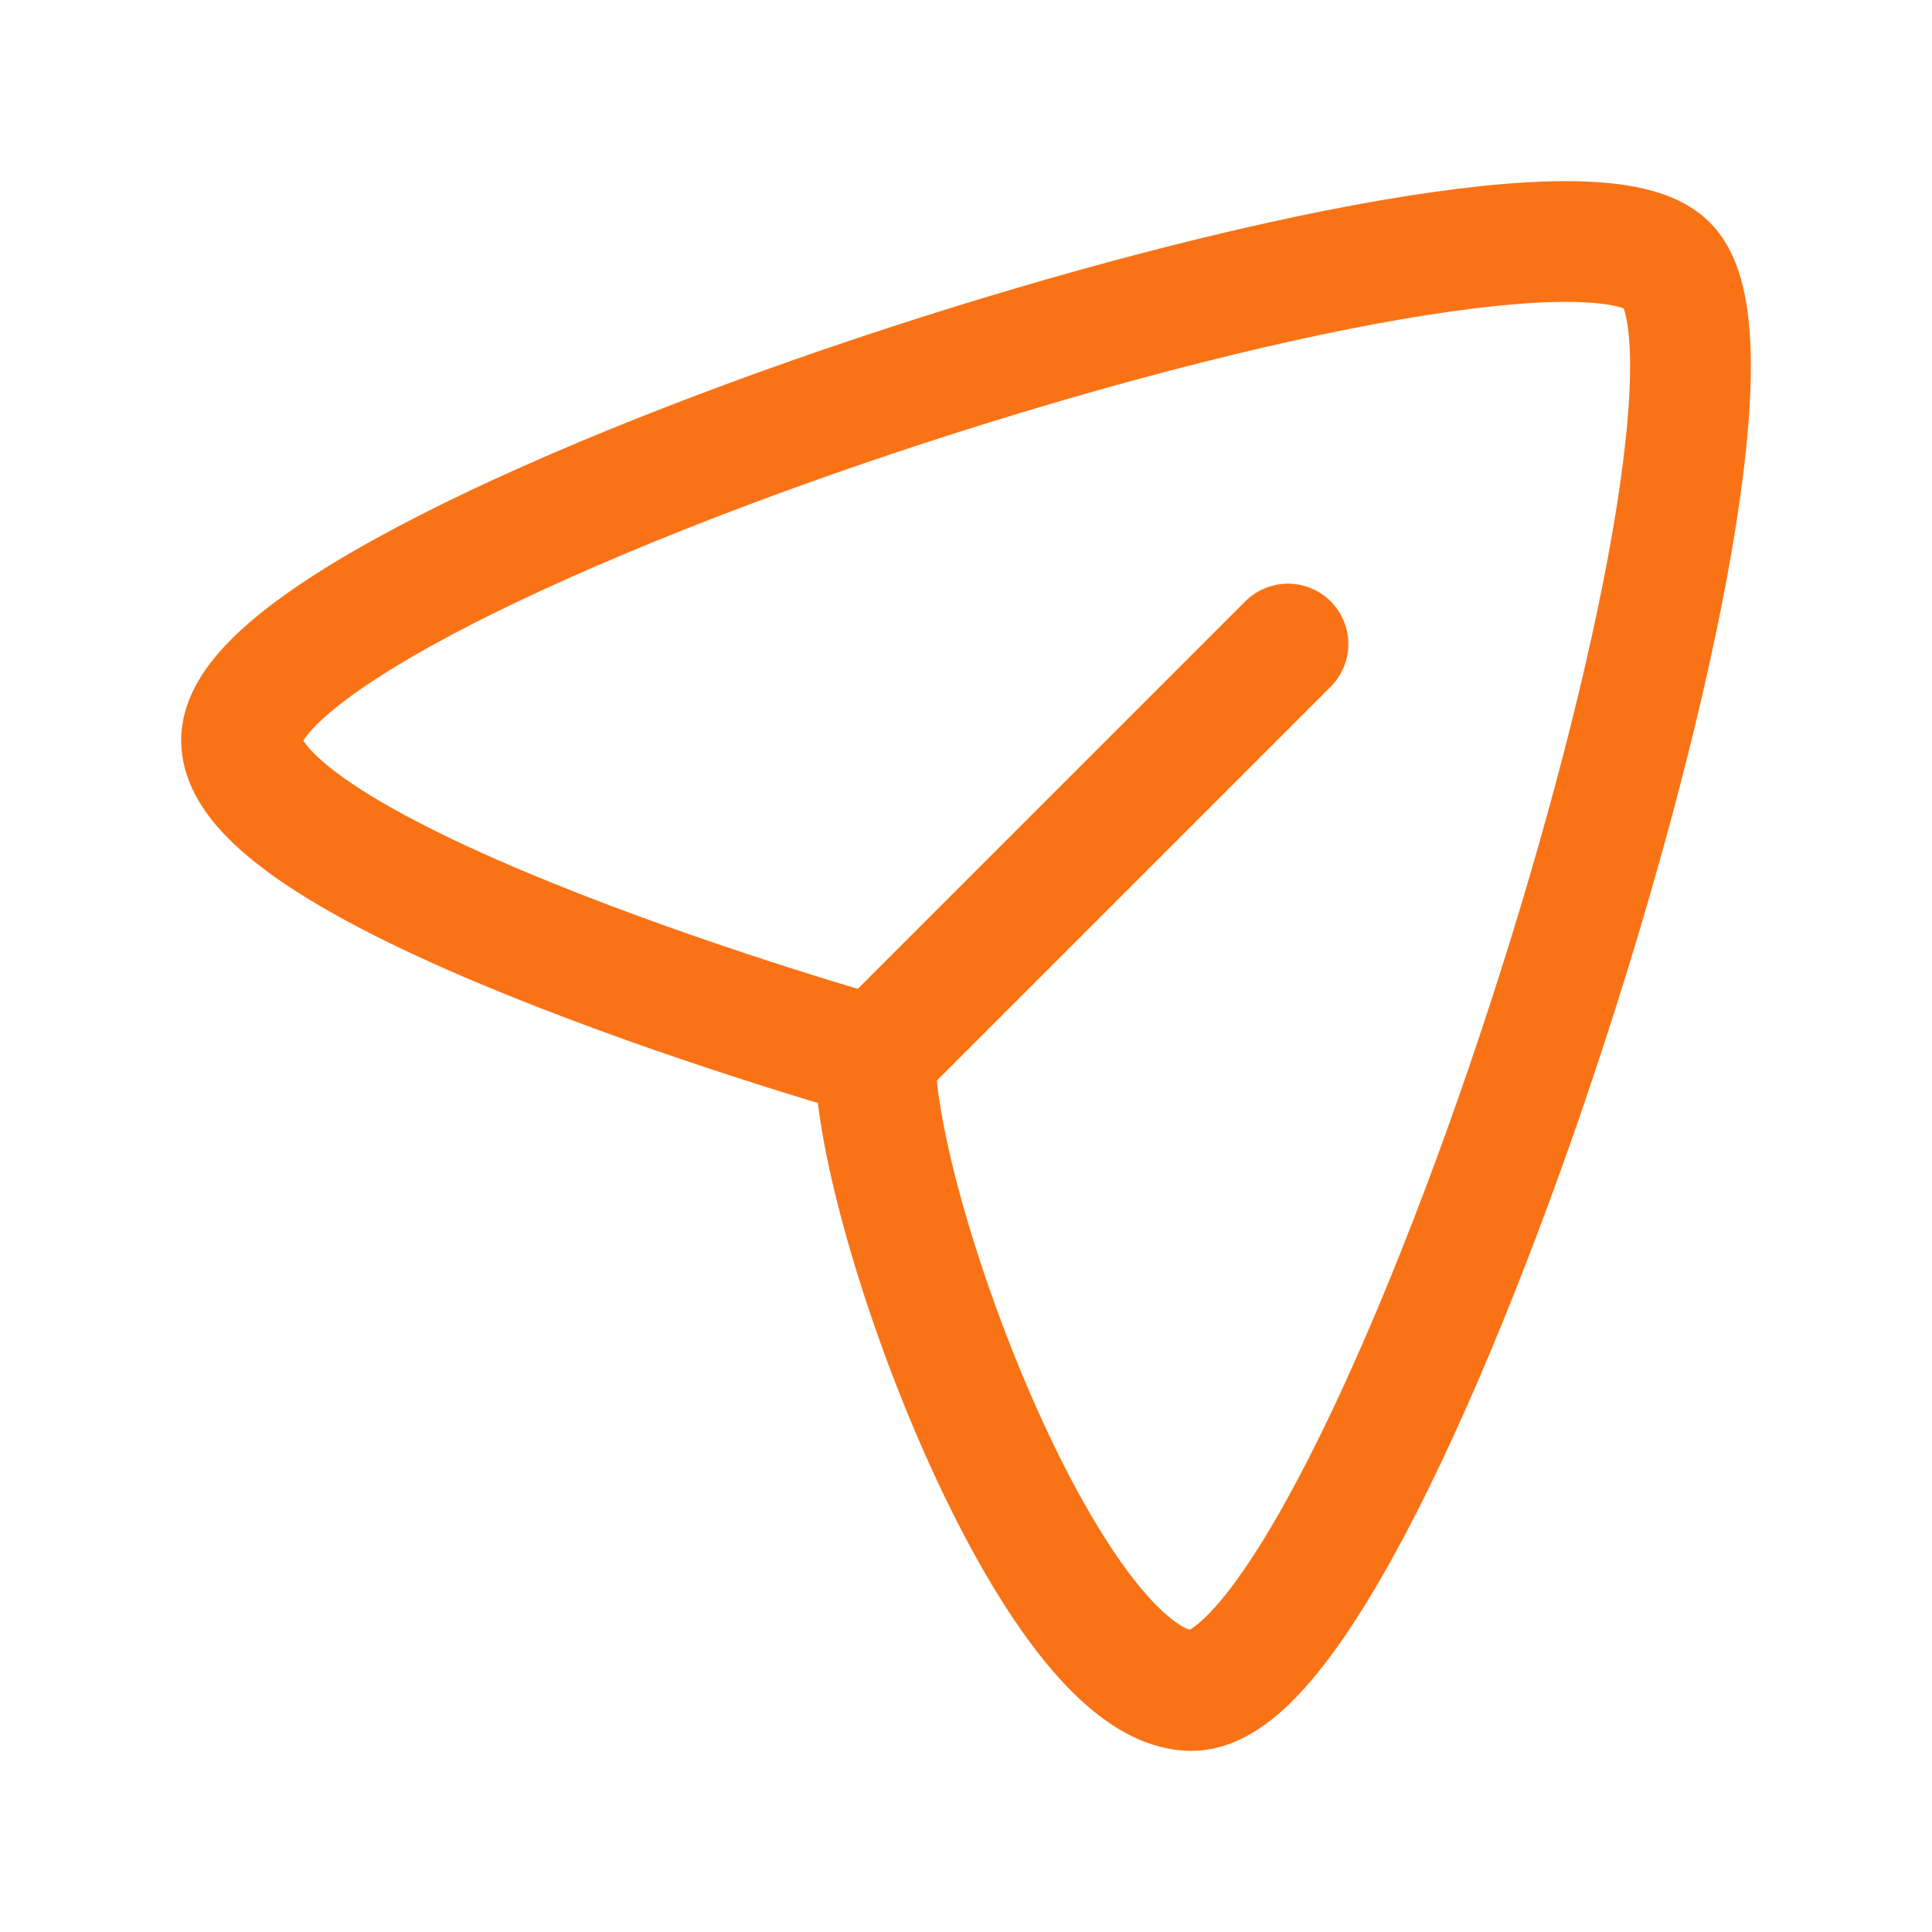 <svg width="20" height="20" viewBox="0 0 20 20" fill="none" xmlns="http://www.w3.org/2000/svg">
<g id="send">
<path id="stroke" d="M17.257 2.743C18.562 4.048 14.271 17.5 12.338 17.5C10.908 17.5 9.059 12.581 9.059 10.941C9.059 10.941 2.5 9.092 2.5 7.662C2.5 5.729 15.952 1.438 17.257 2.743Z" stroke="#F97316" stroke-width="1.25" stroke-linejoin="round"/>
<path id="stroke_2" d="M9.167 10.833L13.333 6.667" stroke="#F97316" stroke-width="1.25" stroke-linecap="round" stroke-linejoin="round"/>
</g>
</svg>

